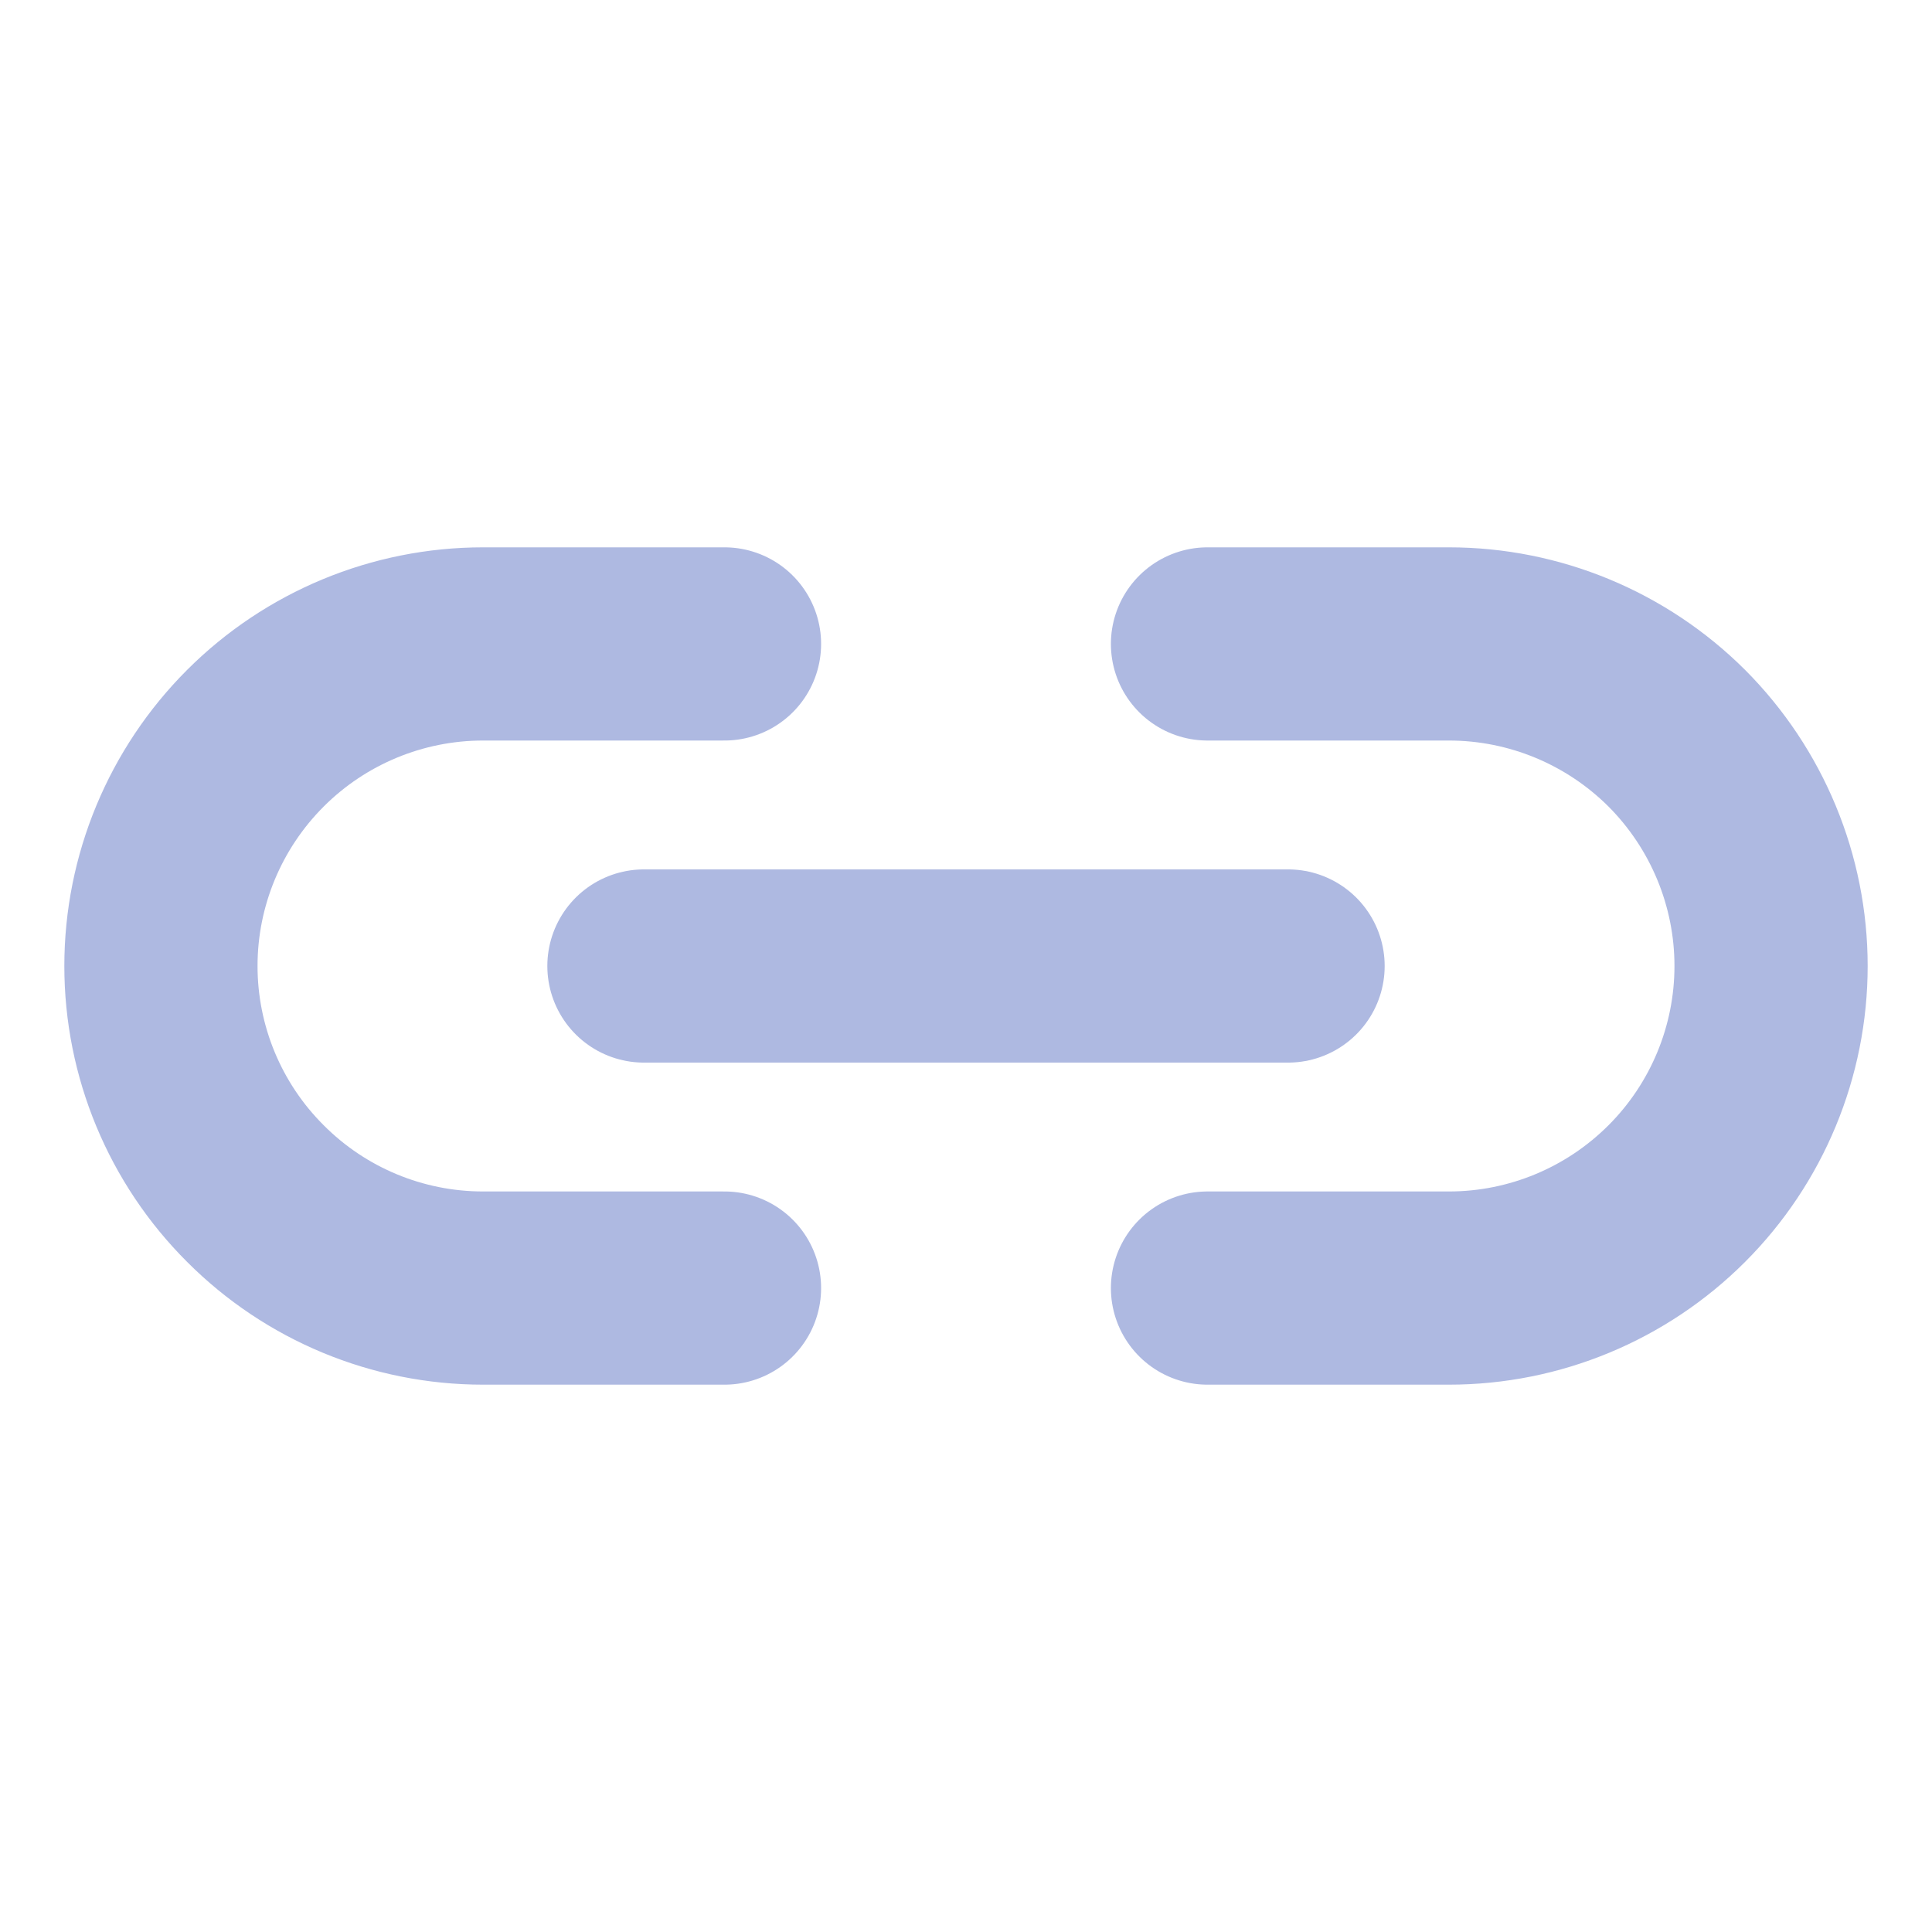 <?xml version="1.0" encoding="UTF-8" standalone="no"?><svg width='10' height='10' viewBox='0 0 10 10' fill='none' xmlns='http://www.w3.org/2000/svg'>
<path d='M3.333 5H6.667M3.75 3.333H2.5C2.058 3.333 1.634 3.509 1.322 3.821C1.009 4.134 0.833 4.558 0.833 5C0.833 5.442 1.009 5.866 1.322 6.178C1.634 6.491 2.058 6.667 2.5 6.667H3.75M6.25 3.333H7.5C7.942 3.333 8.366 3.509 8.679 3.821C8.991 4.134 9.167 4.558 9.167 5C9.167 5.442 8.991 5.866 8.679 6.178C8.366 6.491 7.942 6.667 7.5 6.667H6.25' stroke='#AEB9E1' stroke-linecap='round' stroke-linejoin='round'/>
</svg>
